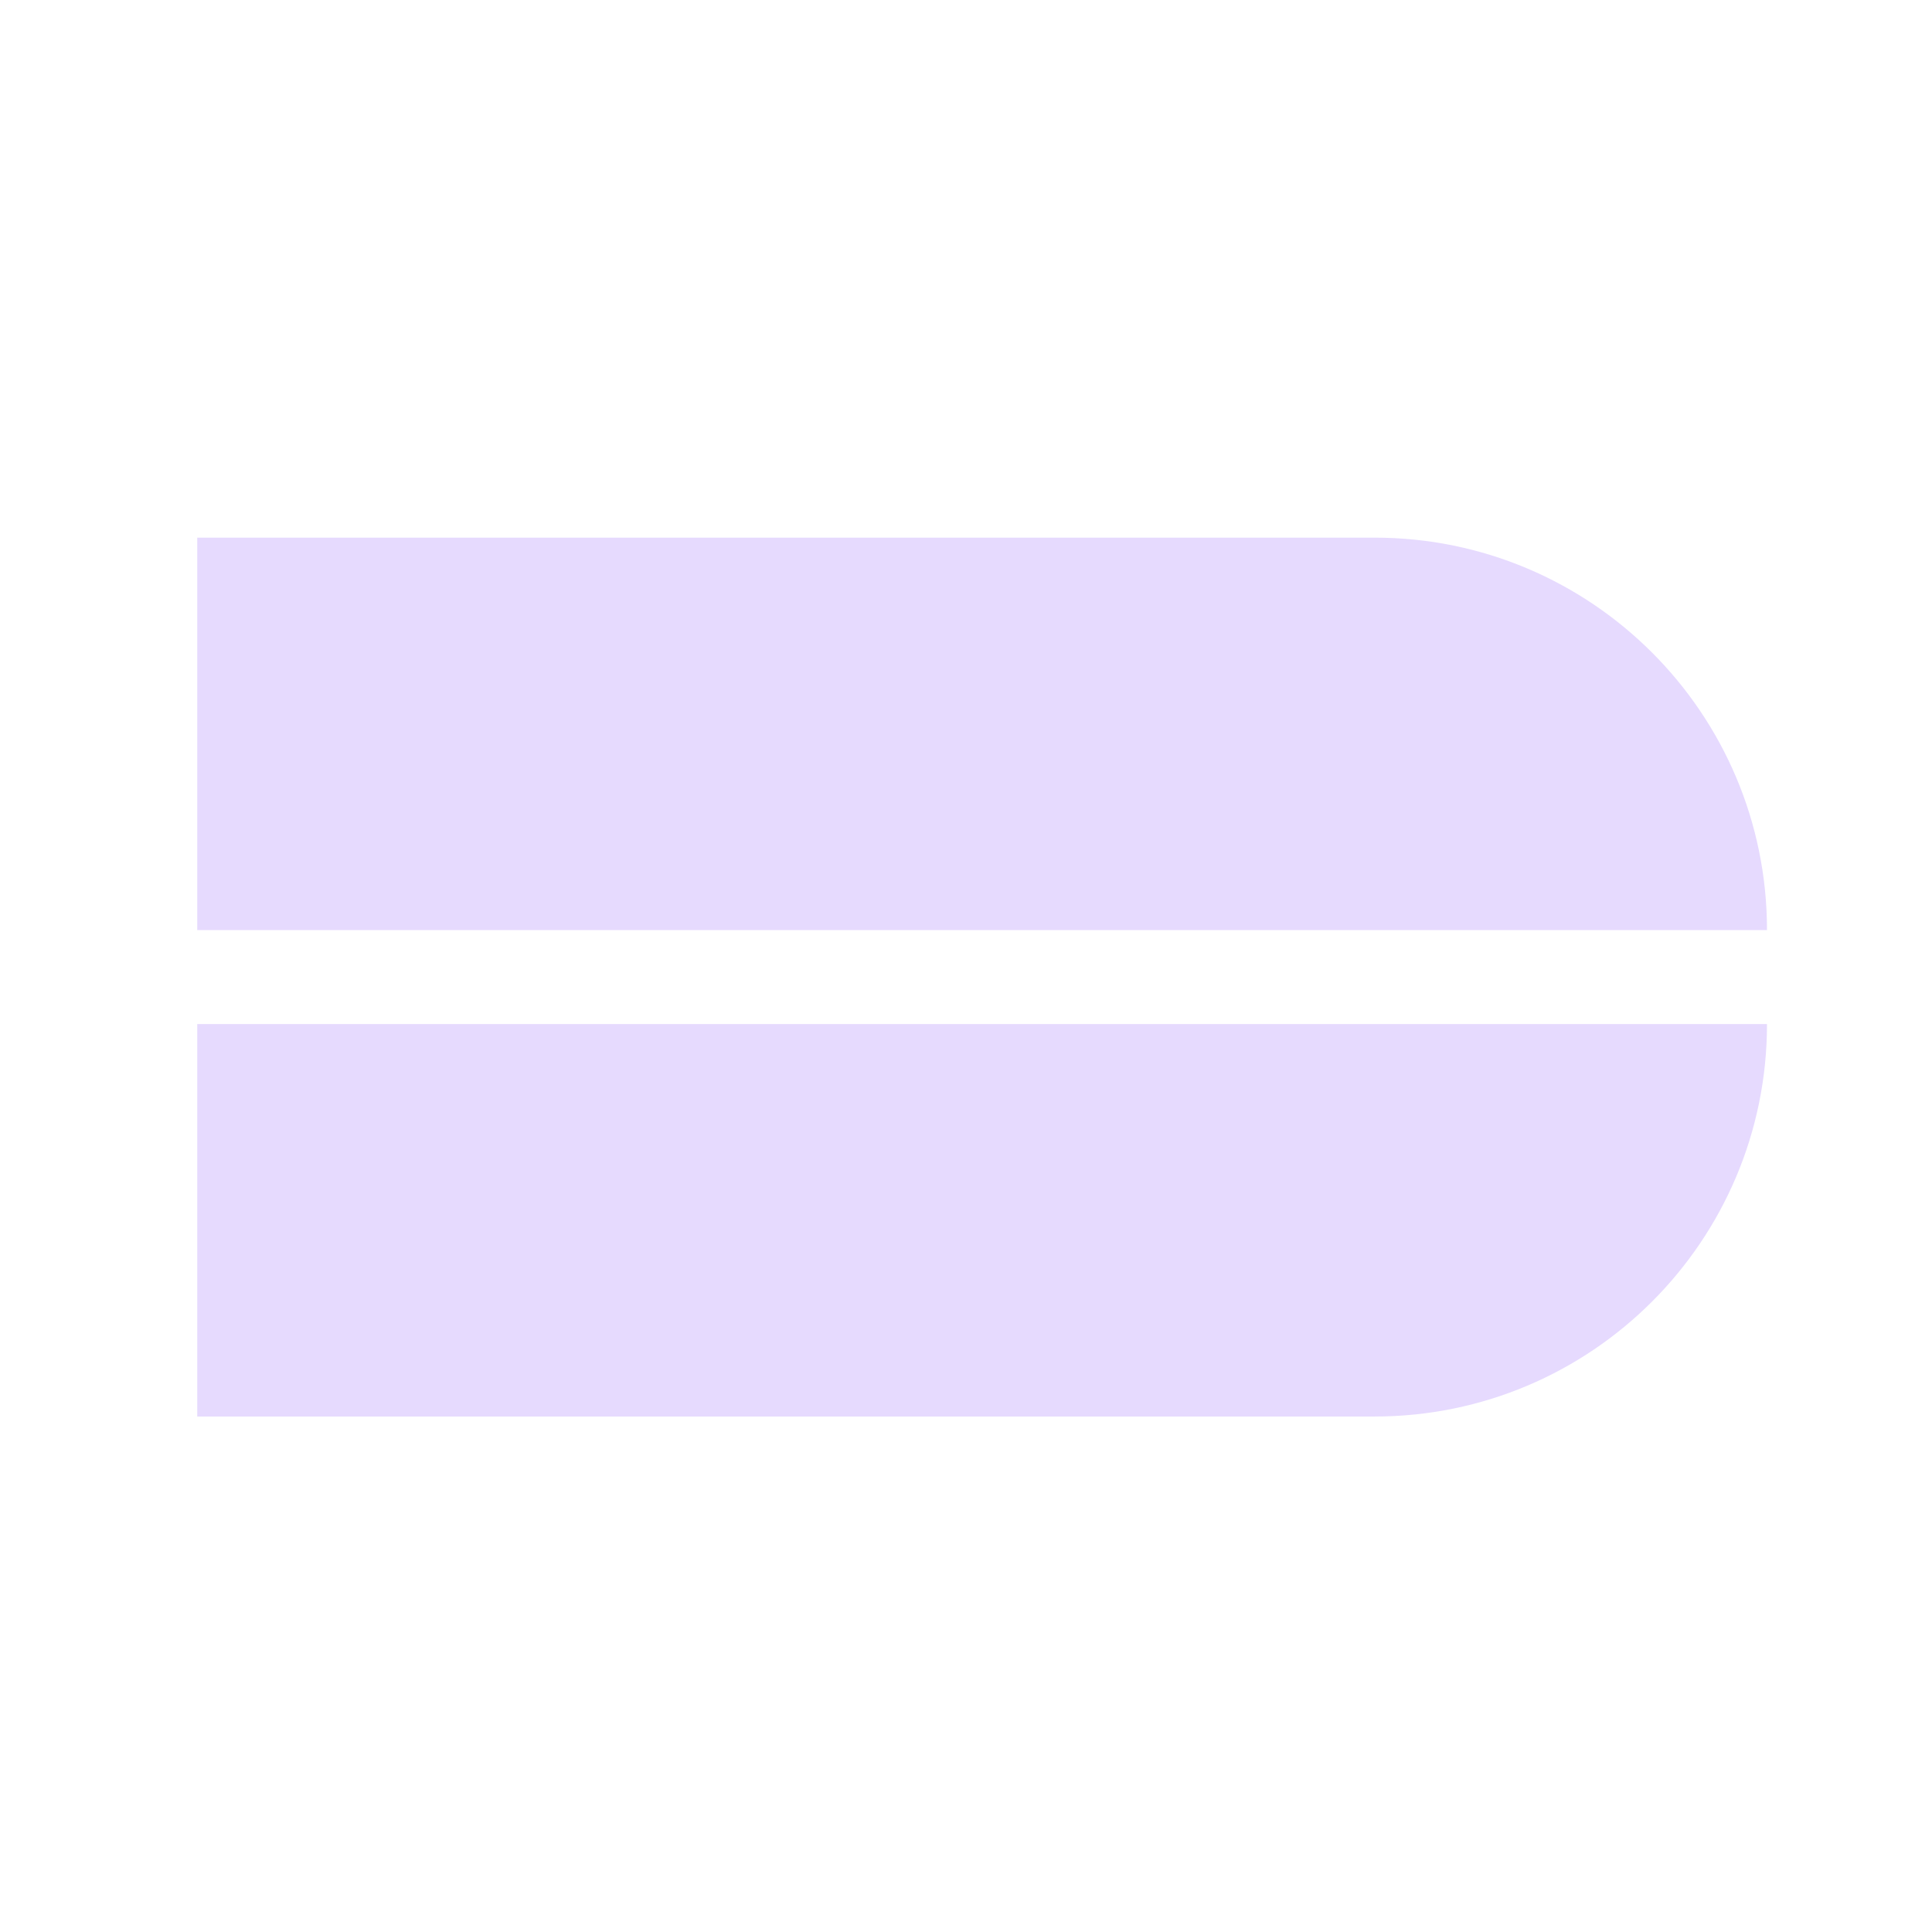 <svg width="32" height="32" viewBox="0 0 32 32" fill="none" xmlns="http://www.w3.org/2000/svg">
<path d="M3.267 8.905H22.767C26.357 8.905 29.267 11.815 29.267 15.405H3.267V8.905Z" fill="#E6DAFE"/>
<path d="M3.267 23.462H22.767C26.357 23.462 29.267 20.552 29.267 16.962H3.267V23.462Z" fill="#E6DAFE"/>
</svg>
